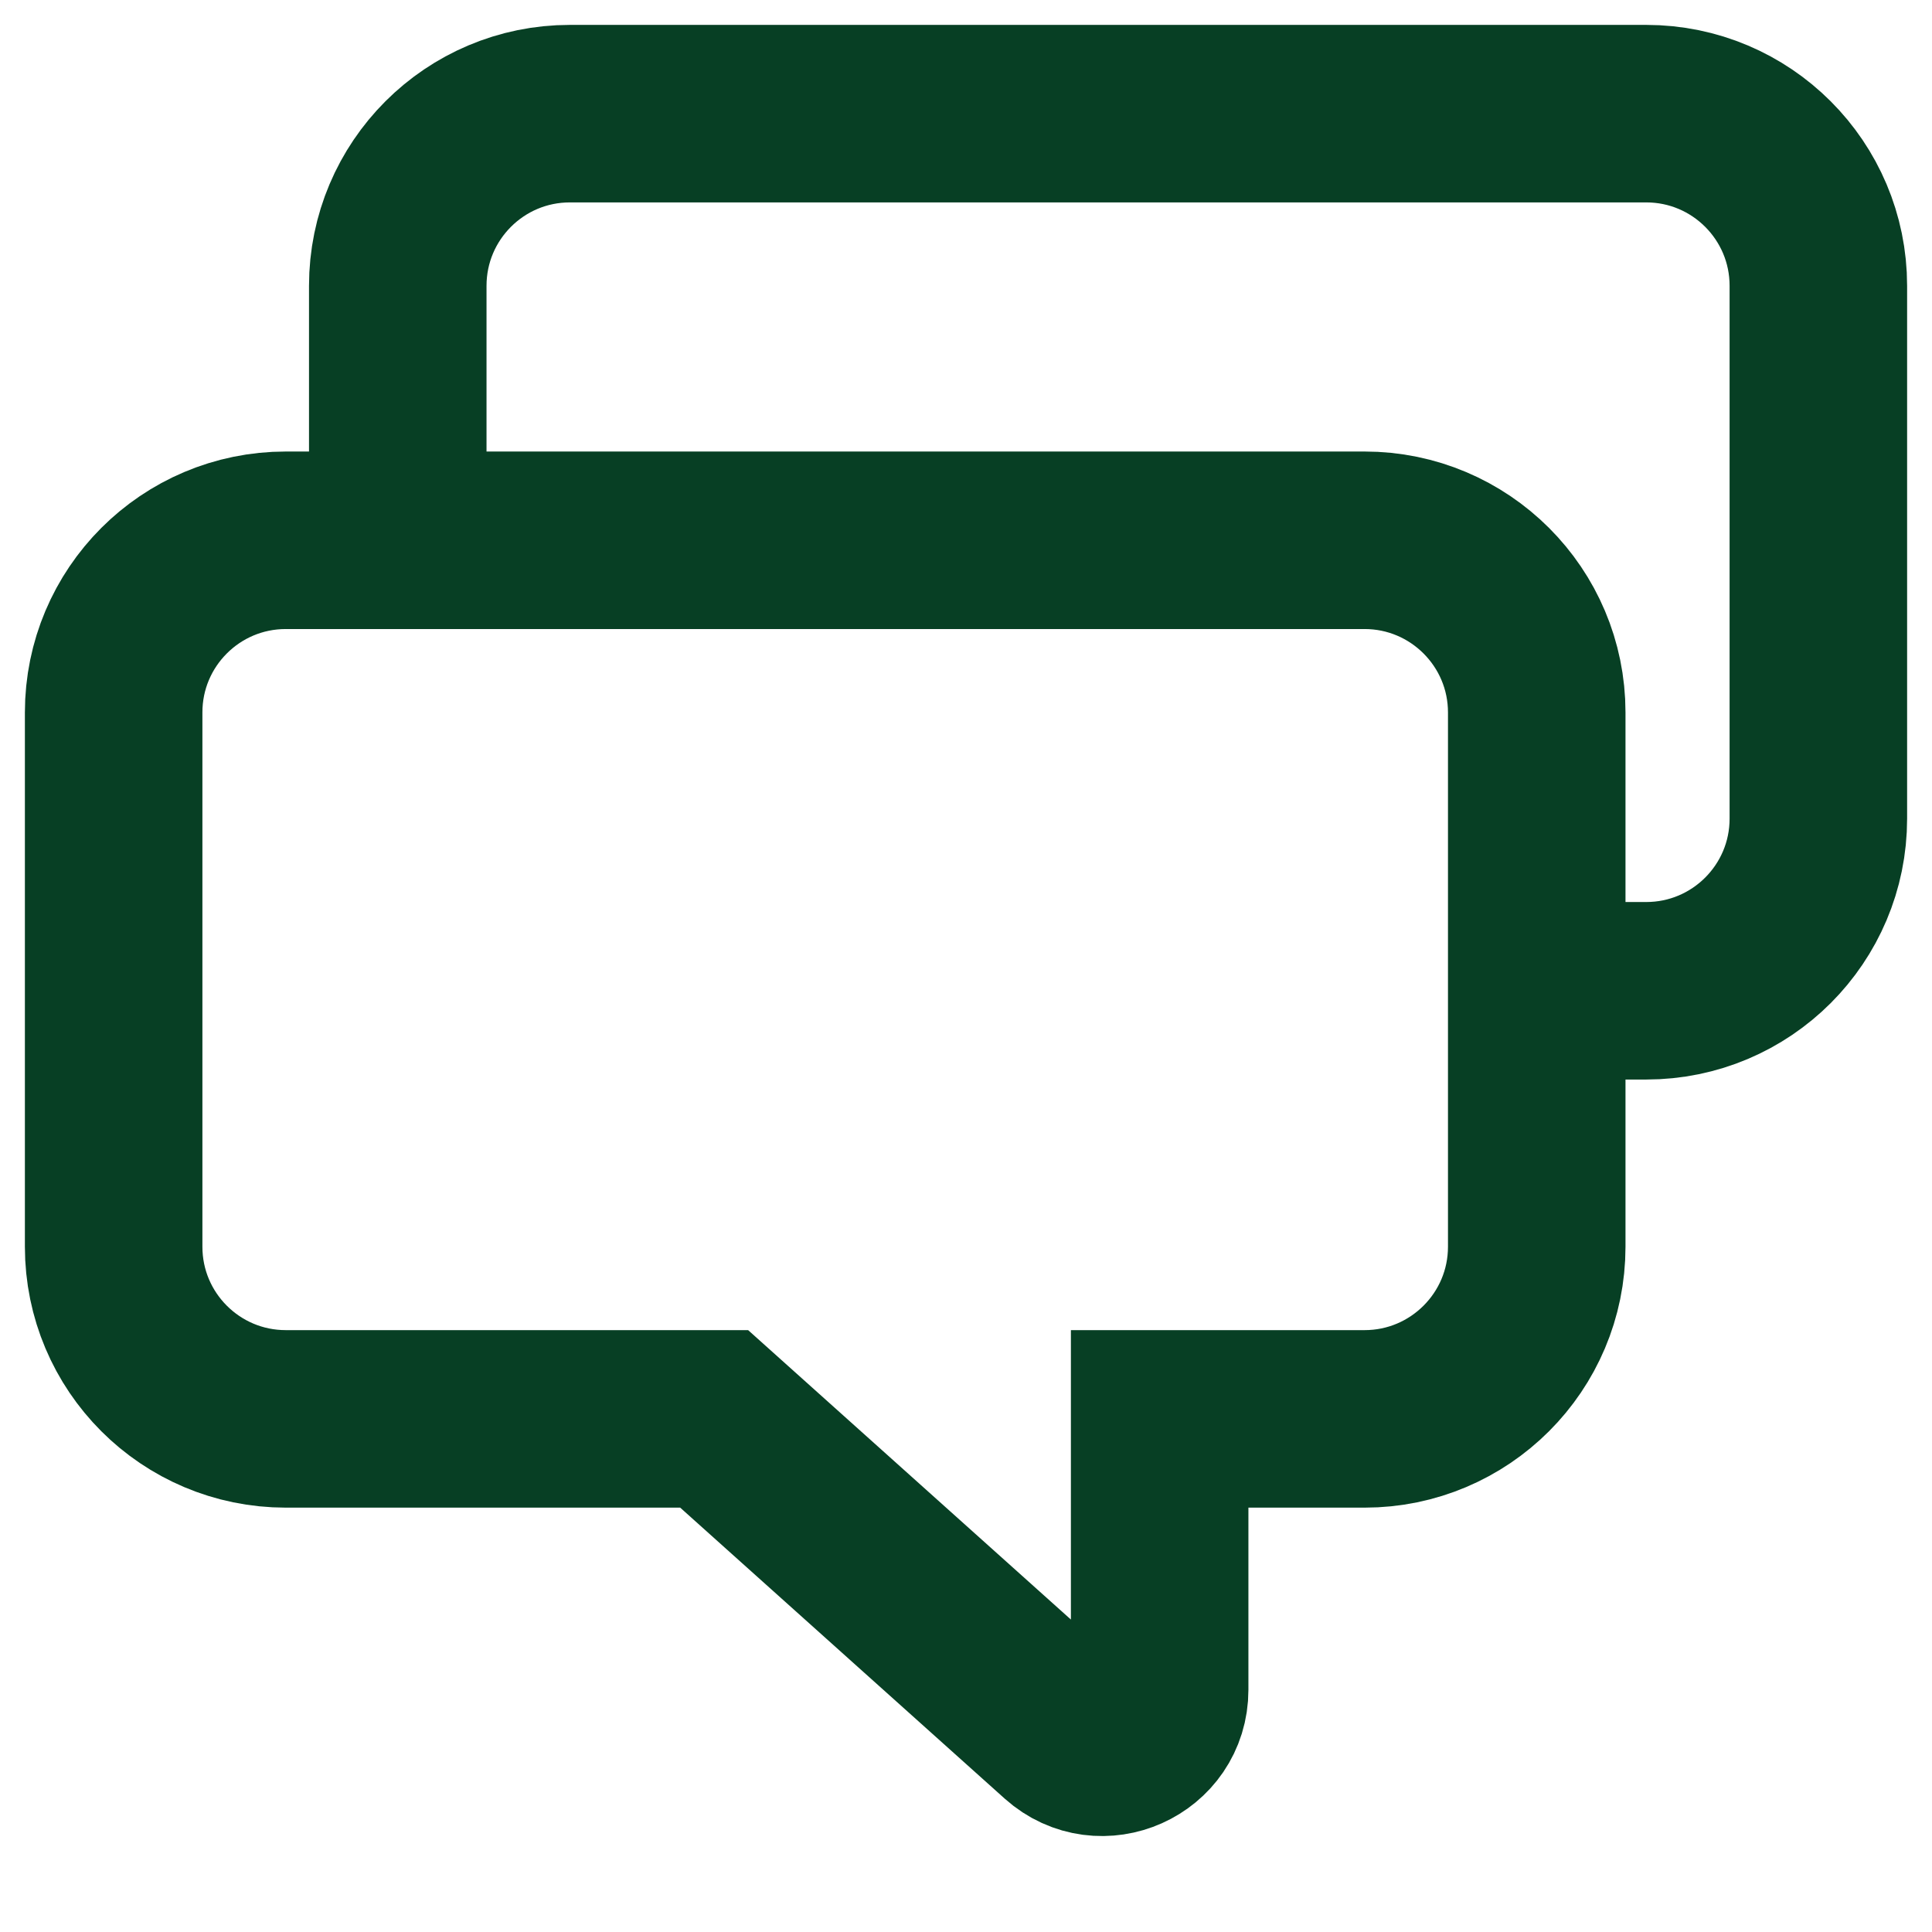 <svg xmlns="http://www.w3.org/2000/svg" width="17" height="17" viewBox="0 0 17 17" fill="none">
  <path
    d="M3.5 4.75V2.515C3.5 1.678 4.178 1 5.015 1H14.485C15.322 1 16 1.678 16 2.515V7.203C16 8.04 15.322 8.718 14.485 8.718H13.526"
    stroke="#073F24" stroke-width="1.562" />
  <path fill-rule="evenodd" clip-rule="evenodd"
    d="M1 6.269C1 5.432 1.678 4.754 2.515 4.754H12.007C12.843 4.754 13.522 5.432 13.522 6.269V10.97C13.522 11.807 12.843 12.485 12.007 12.485H10.204V14.869C10.204 15.306 9.688 15.536 9.362 15.245L6.284 12.485H2.515C1.678 12.485 1 11.807 1 10.97V6.269Z"
    stroke="#073F24" stroke-width="1.562" />
</svg>
